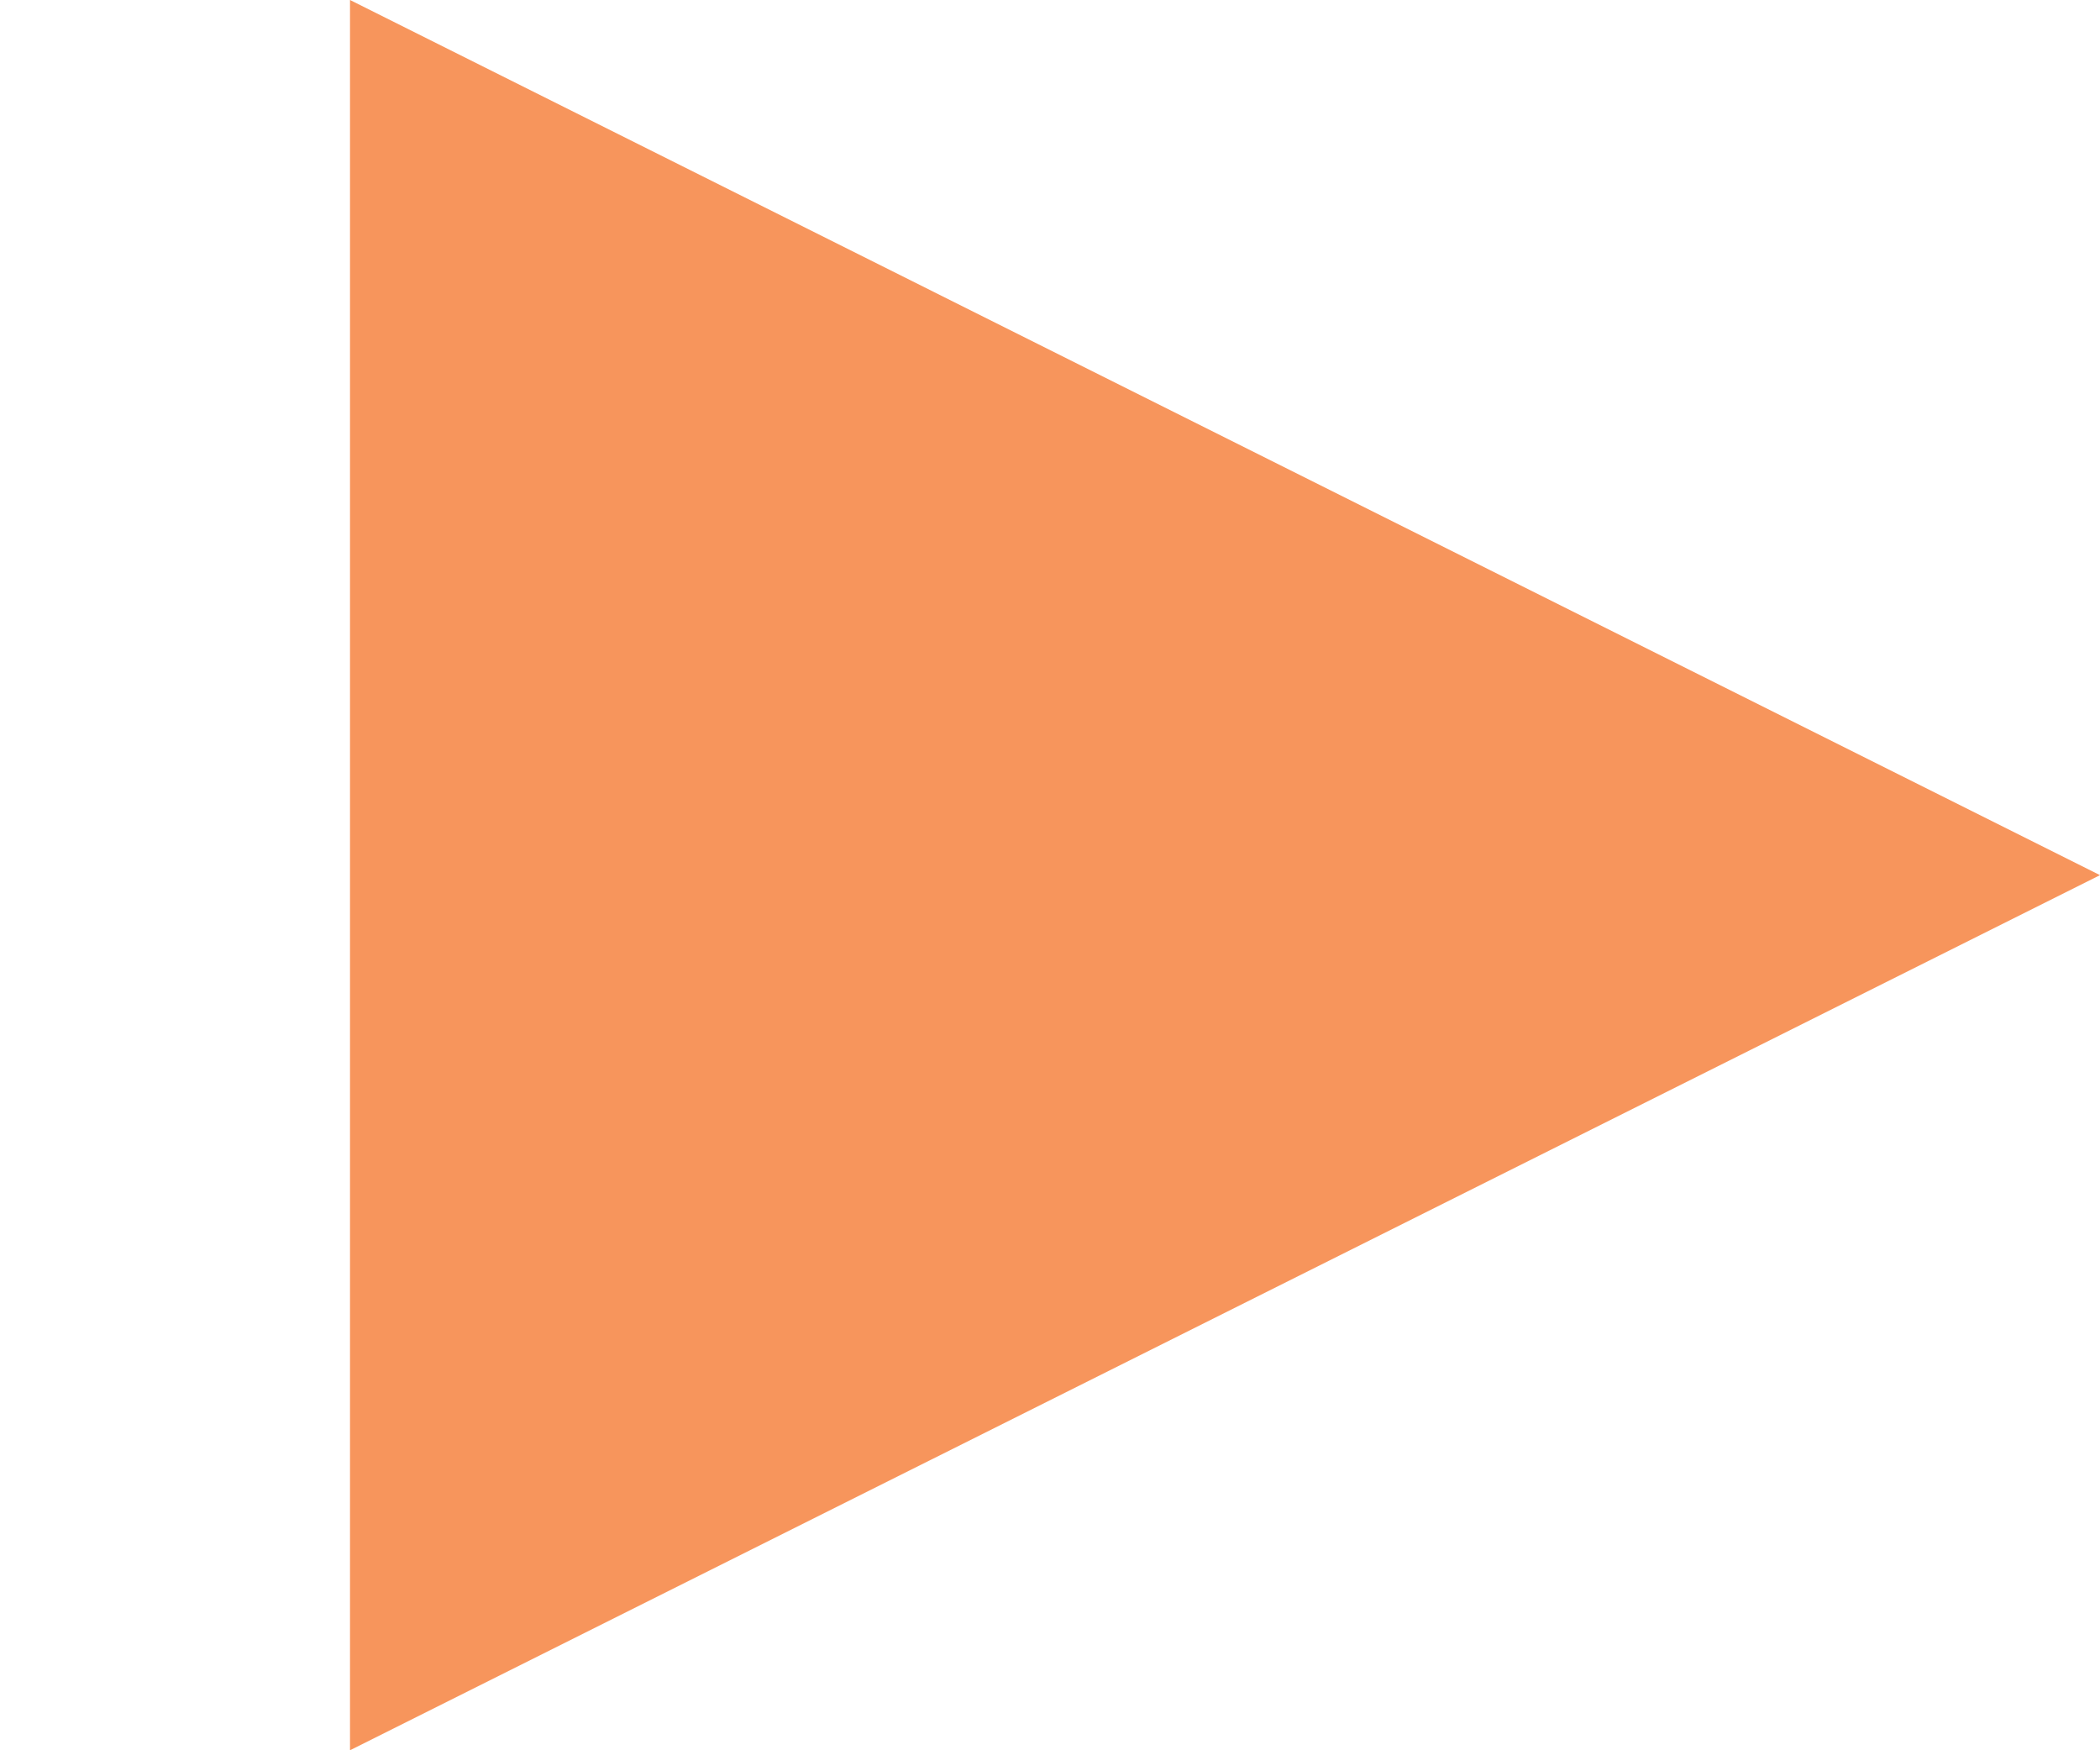 <svg width="12" height="10" xmlns="http://www.w3.org/2000/svg" xmlns:xlink="http://www.w3.org/1999/xlink">
  <defs>
    <style>
      .fadeLeft1 {
        animation-name:fadeLeftAnime1;
        animation-duration:0.1s;
        animation-fill-mode:forwards;
        animation-delay: 1.6s;
        opacity:0;
      }
      
      @keyframes fadeLeftAnime1 {
        from {
          opacity: 0;
          transform: translateX(-10px);
        }
        to {
          opacity: 1;
          transform: translateX(0);
        }
      }
    </style>
  </defs>
  <polygon points="2,0 12,5 2,10" fill="#f7955c" />
</svg>